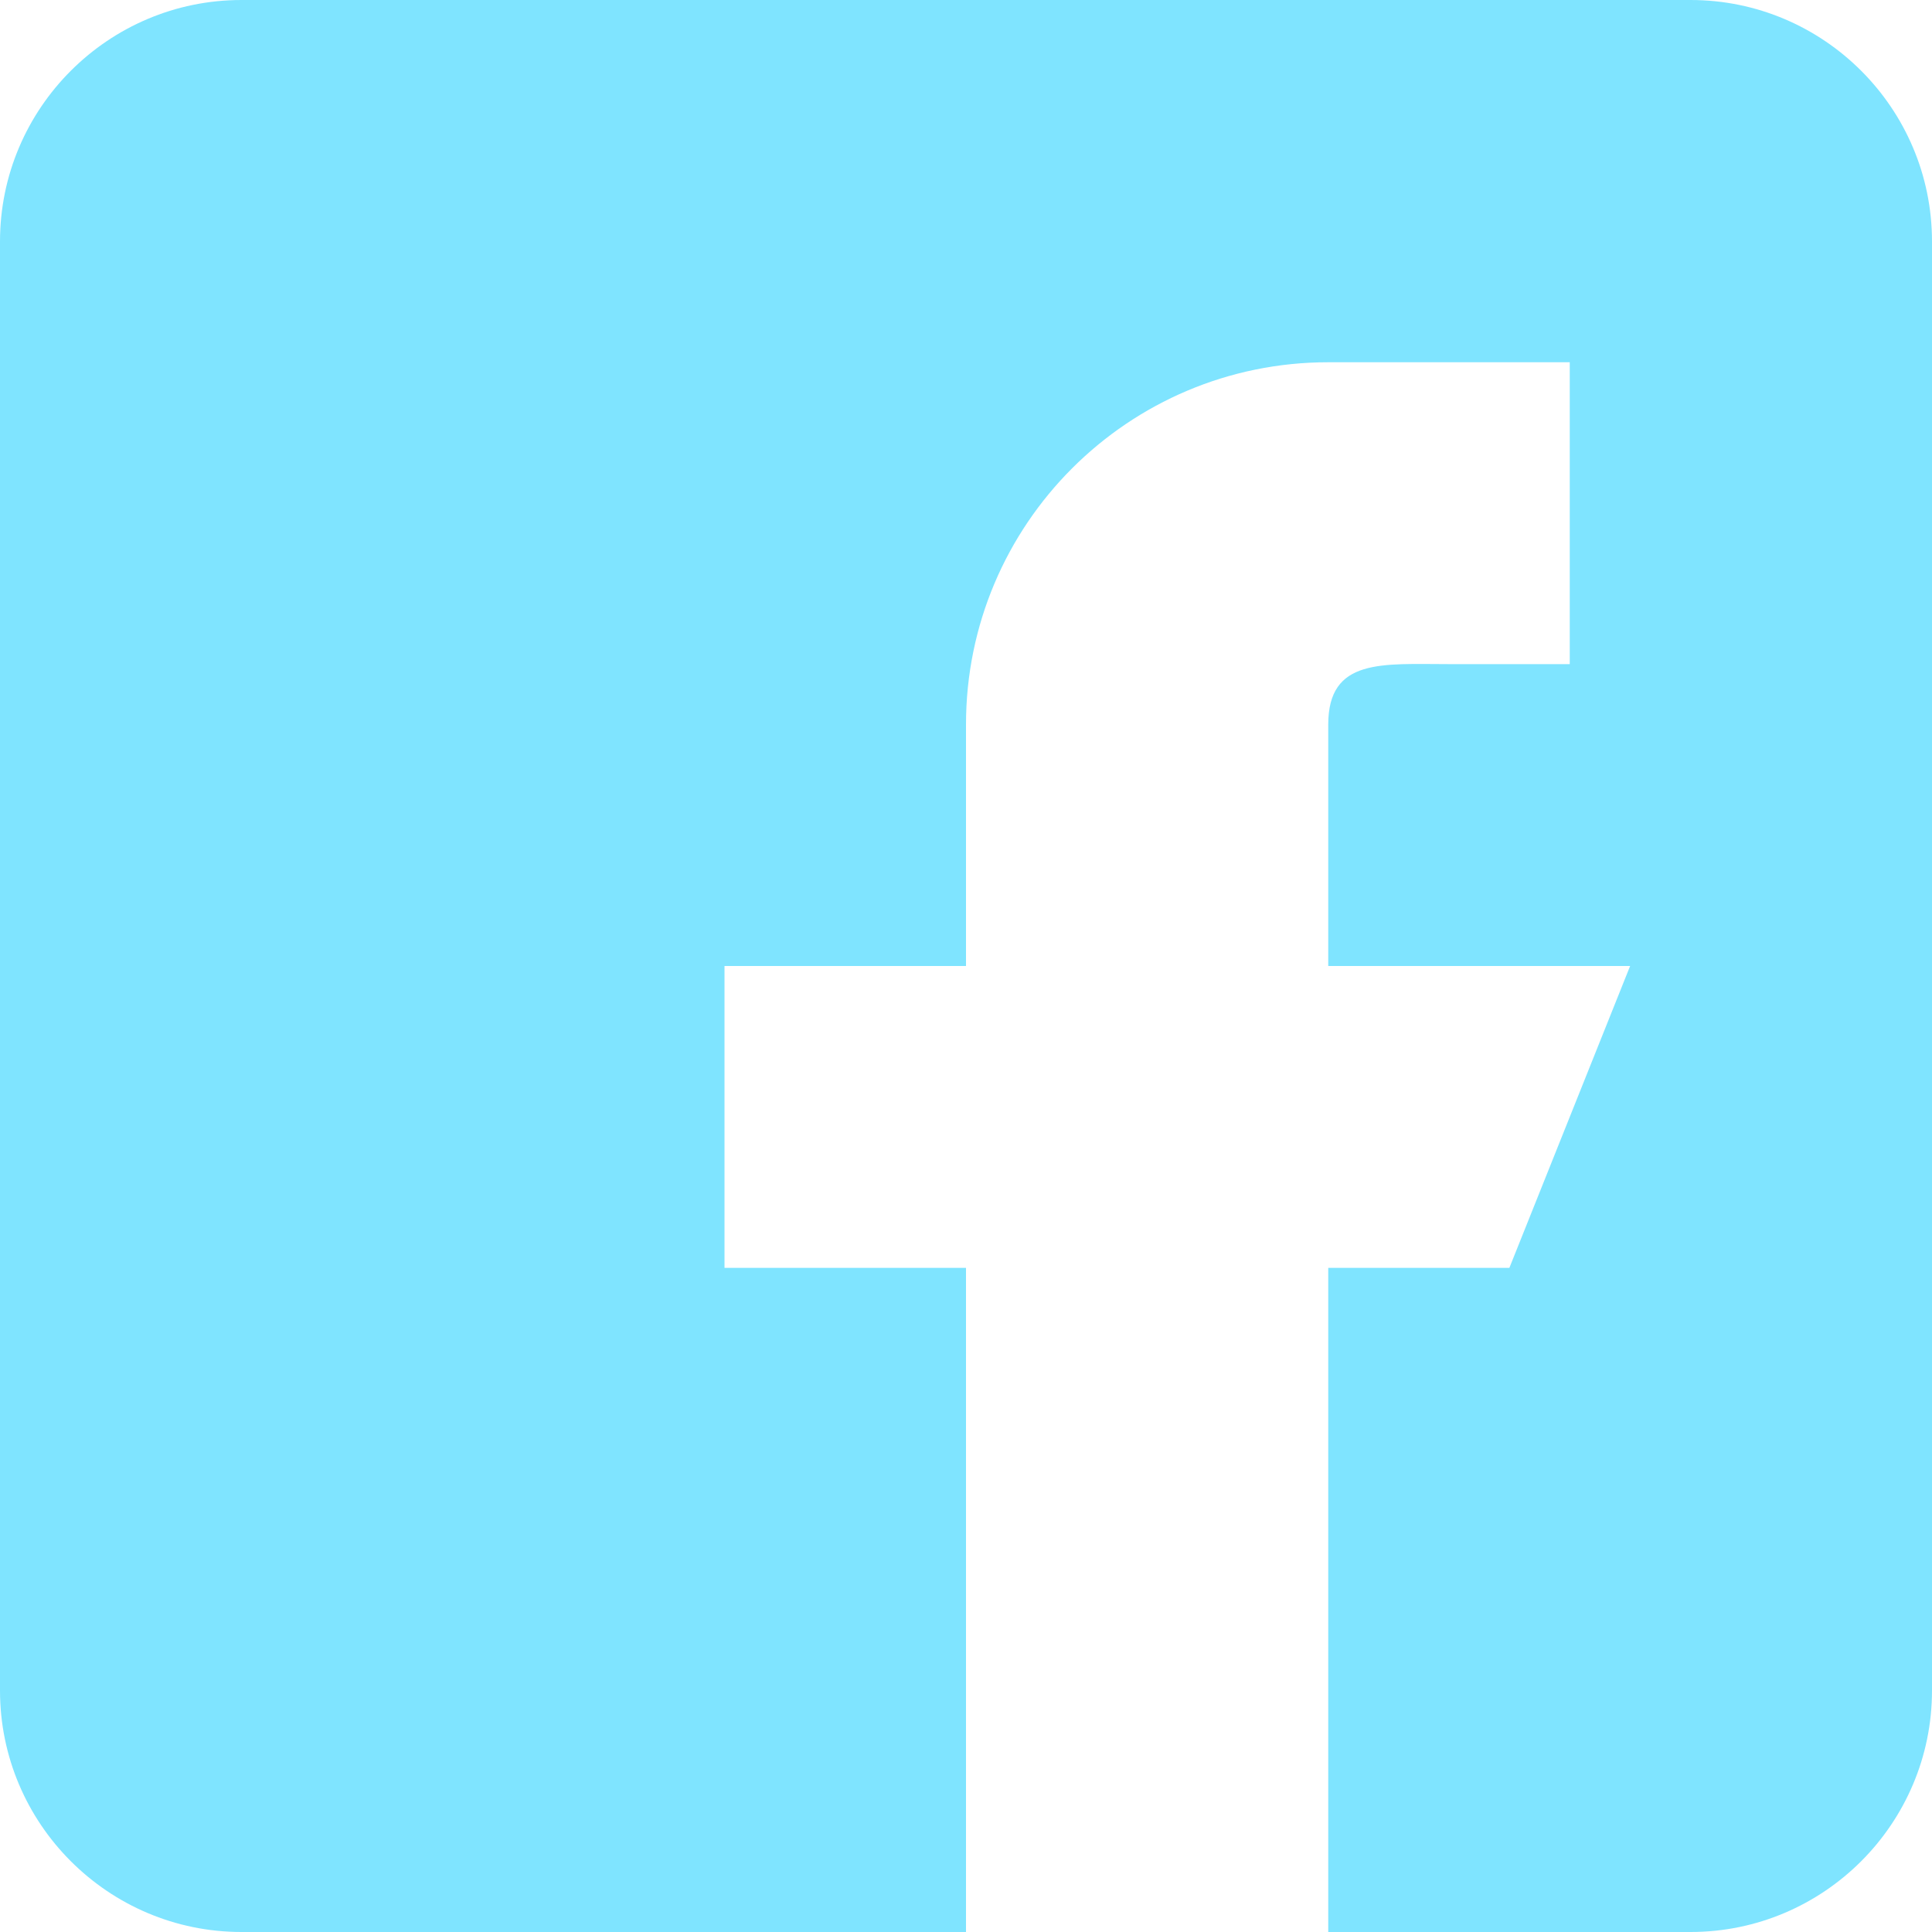 <svg width="56" height="56" viewBox="0 0 56 56" fill="none" xmlns="http://www.w3.org/2000/svg">
<g clip-path="url(#clip0_81_21)">
<path d="M49 0H7C3.139 0 0 3.139 0 7V49C0 52.861 3.139 56 7 56H28V36.75H21V28H28V21C28 15.2 32.7 10.5 38.5 10.5H45.5V19.25H42C40.068 19.25 38.5 19.068 38.5 21V28H47.25L43.75 36.75H38.5V56H49C52.861 56 56 52.861 56 49V7C56 3.139 52.861 0 49 0Z" fill="#7FE4FF"/>
</g>
<defs>
<clipPath id="clip0_81_21">
<rect width="56" height="56" fill="white"/>
</clipPath>
</defs>
</svg>

